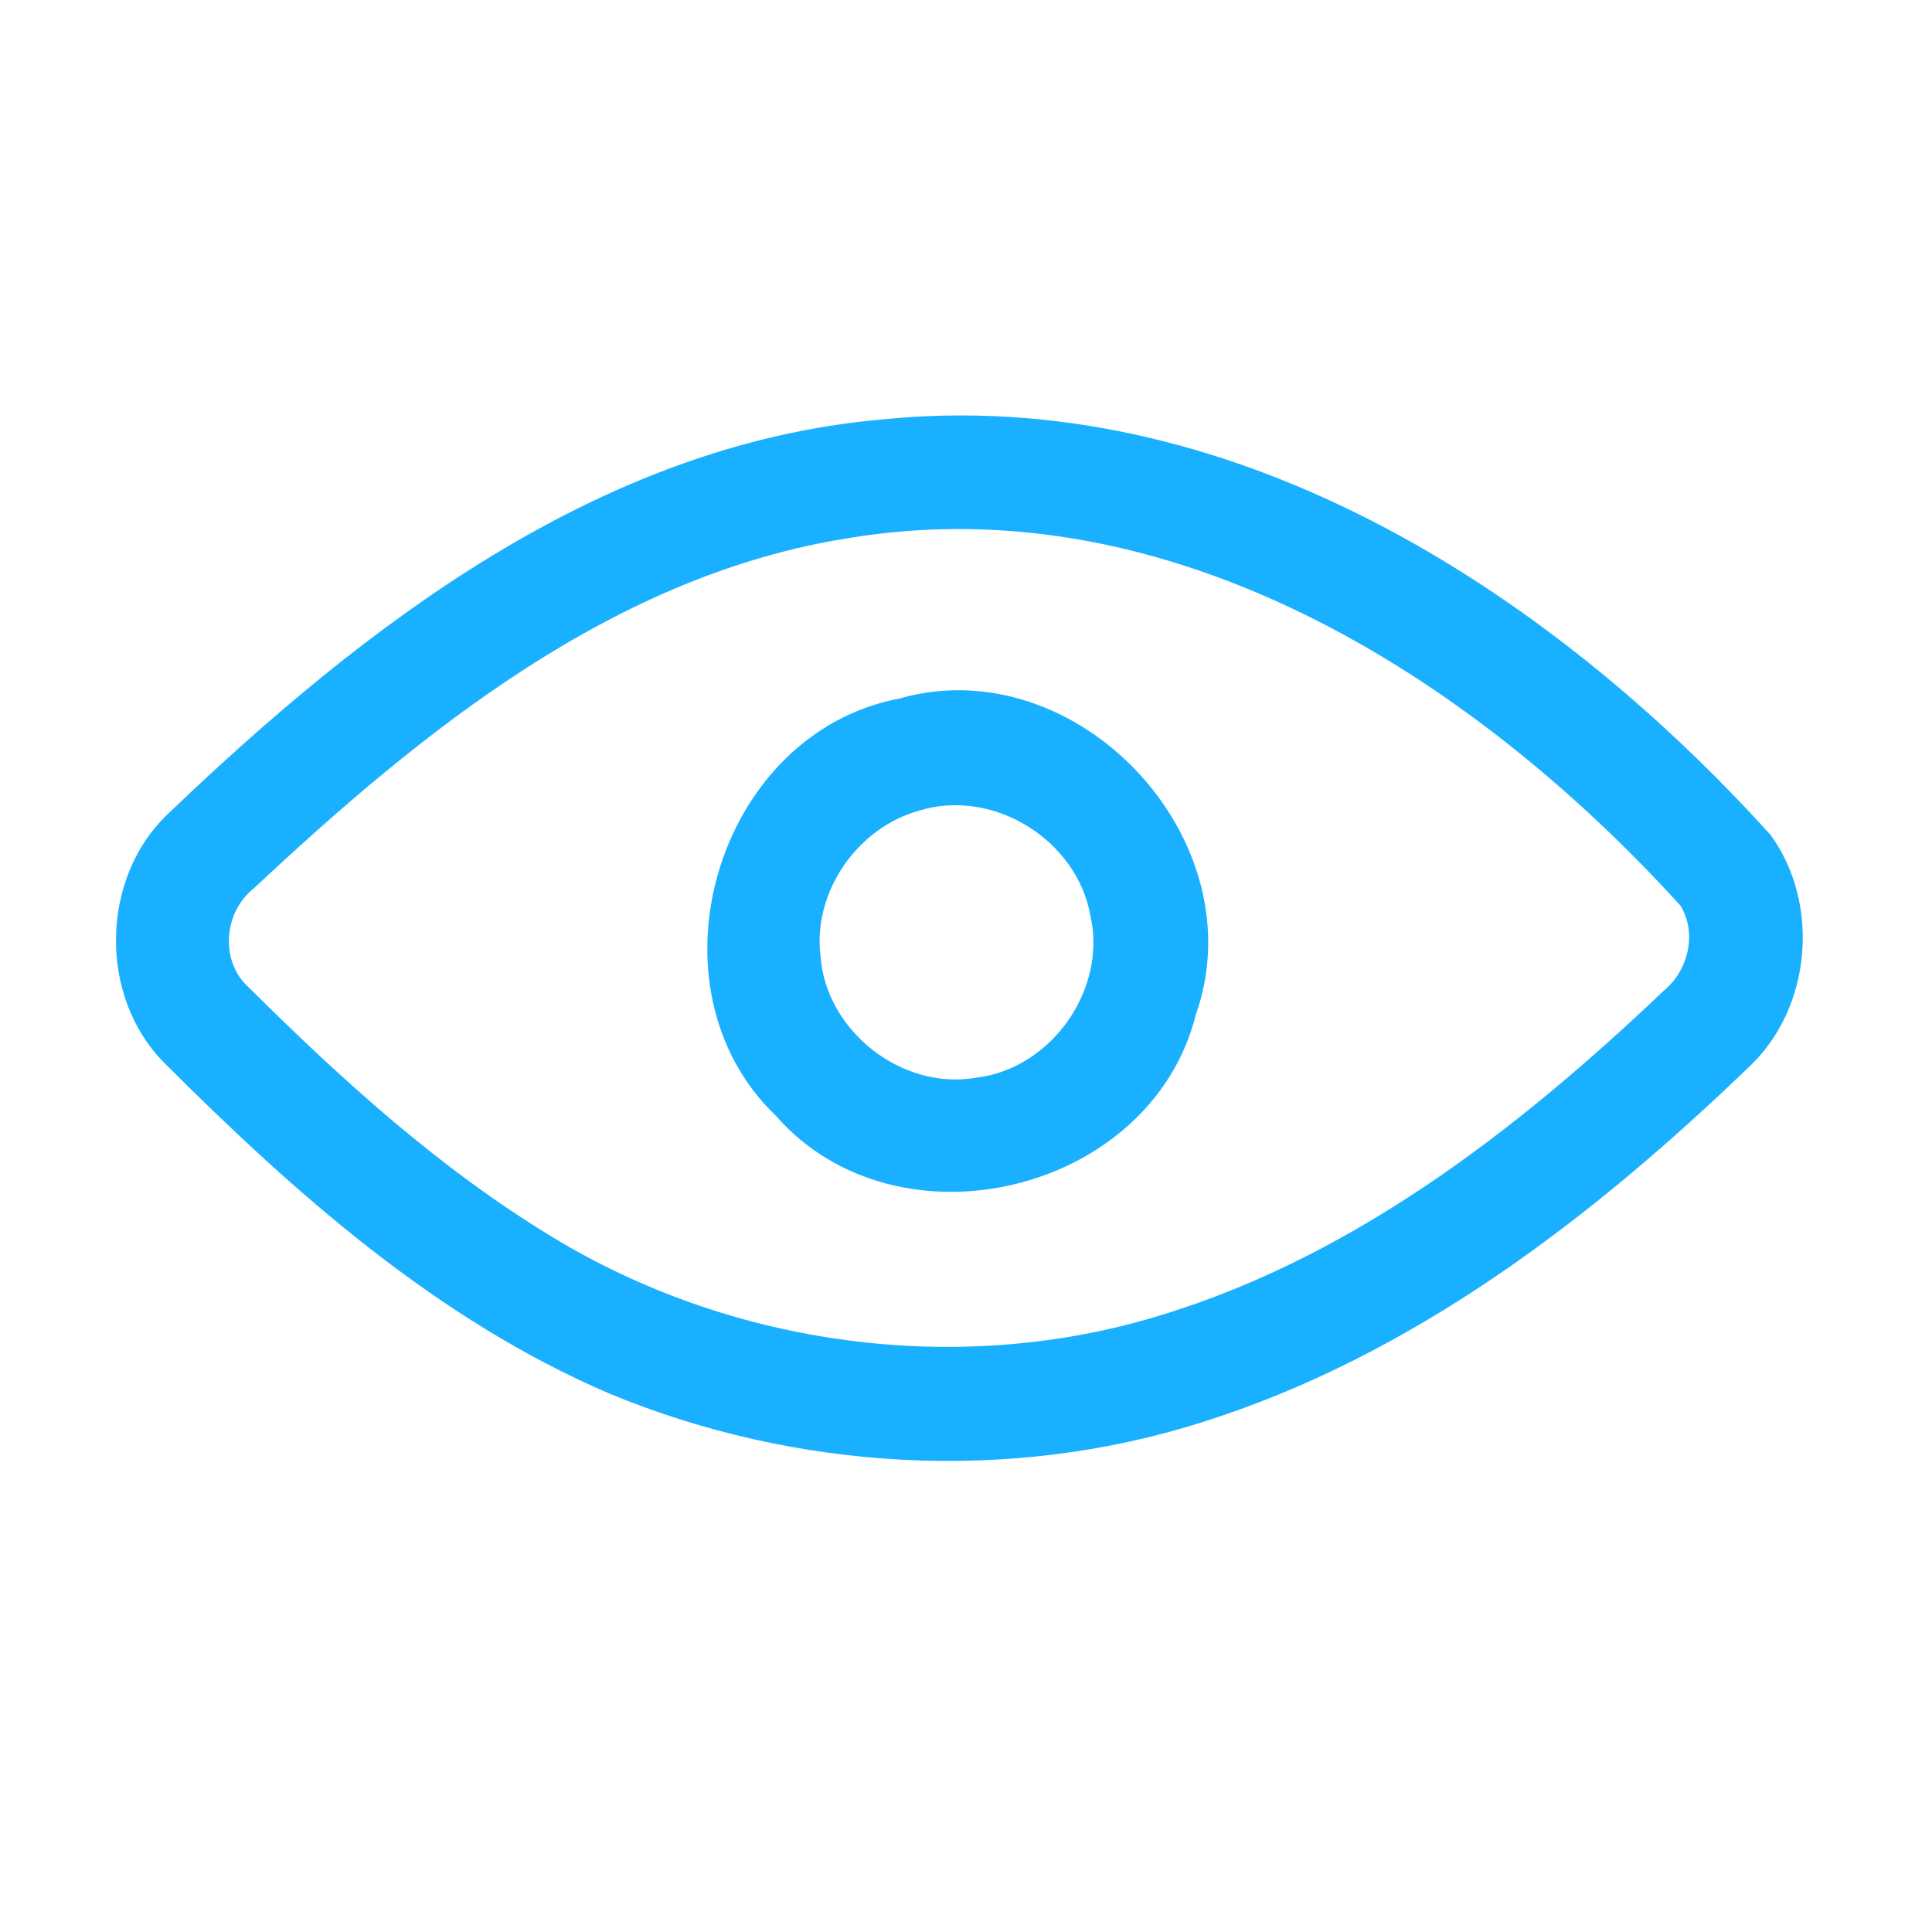 <?xml version="1.0" encoding="UTF-8" ?>
<!DOCTYPE svg PUBLIC "-//W3C//DTD SVG 1.1//EN" "http://www.w3.org/Graphics/SVG/1.1/DTD/svg11.dtd">
<svg width="192pt" height="192pt" viewBox="0 0 192 192" version="1.1" xmlns="http://www.w3.org/2000/svg">
<g id="#19b0ffff">
<path fill="#19b0ff" opacity="1.00" d=" M 87.50 41.70 C 122.04 38.11 153.71 58.37 175.98 83.00 C 180.90 89.82 180.02 100.09 173.93 105.92 C 158.26 121.02 140.40 134.77 119.39 141.36 C 100.27 147.42 79.06 146.15 60.58 138.50 C 43.48 131.18 29.34 118.64 16.33 105.63 C 9.75 99.02 9.96 87.16 16.78 80.80 C 36.34 62.08 59.58 44.20 87.50 41.70 M 84.37 53.47 C 61.05 57.13 41.97 72.61 25.24 88.27 C 22.21 90.65 21.81 95.55 24.76 98.17 C 34.02 107.36 43.79 116.23 55.00 123.00 C 72.26 133.46 93.87 136.65 113.35 131.29 C 133.49 125.71 150.49 112.60 165.40 98.40 C 167.80 96.42 168.66 92.71 167.01 90.01 C 146.33 67.25 116.42 48.16 84.37 53.47 Z" />
<path fill="#19b0ff" opacity="1.00" d=" M 89.33 69.43 C 107.06 64.34 124.98 83.47 118.84 100.83 C 114.40 118.60 89.16 124.66 77.11 110.89 C 63.76 98.10 71.17 72.91 89.33 69.43 M 91.38 80.55 C 85.24 82.22 80.76 88.62 81.54 94.98 C 82.05 102.44 89.63 108.40 97.01 107.10 C 104.46 106.22 110.02 98.36 108.37 91.03 C 107.05 83.49 98.74 78.30 91.38 80.55 Z" />
</g>
</svg>
